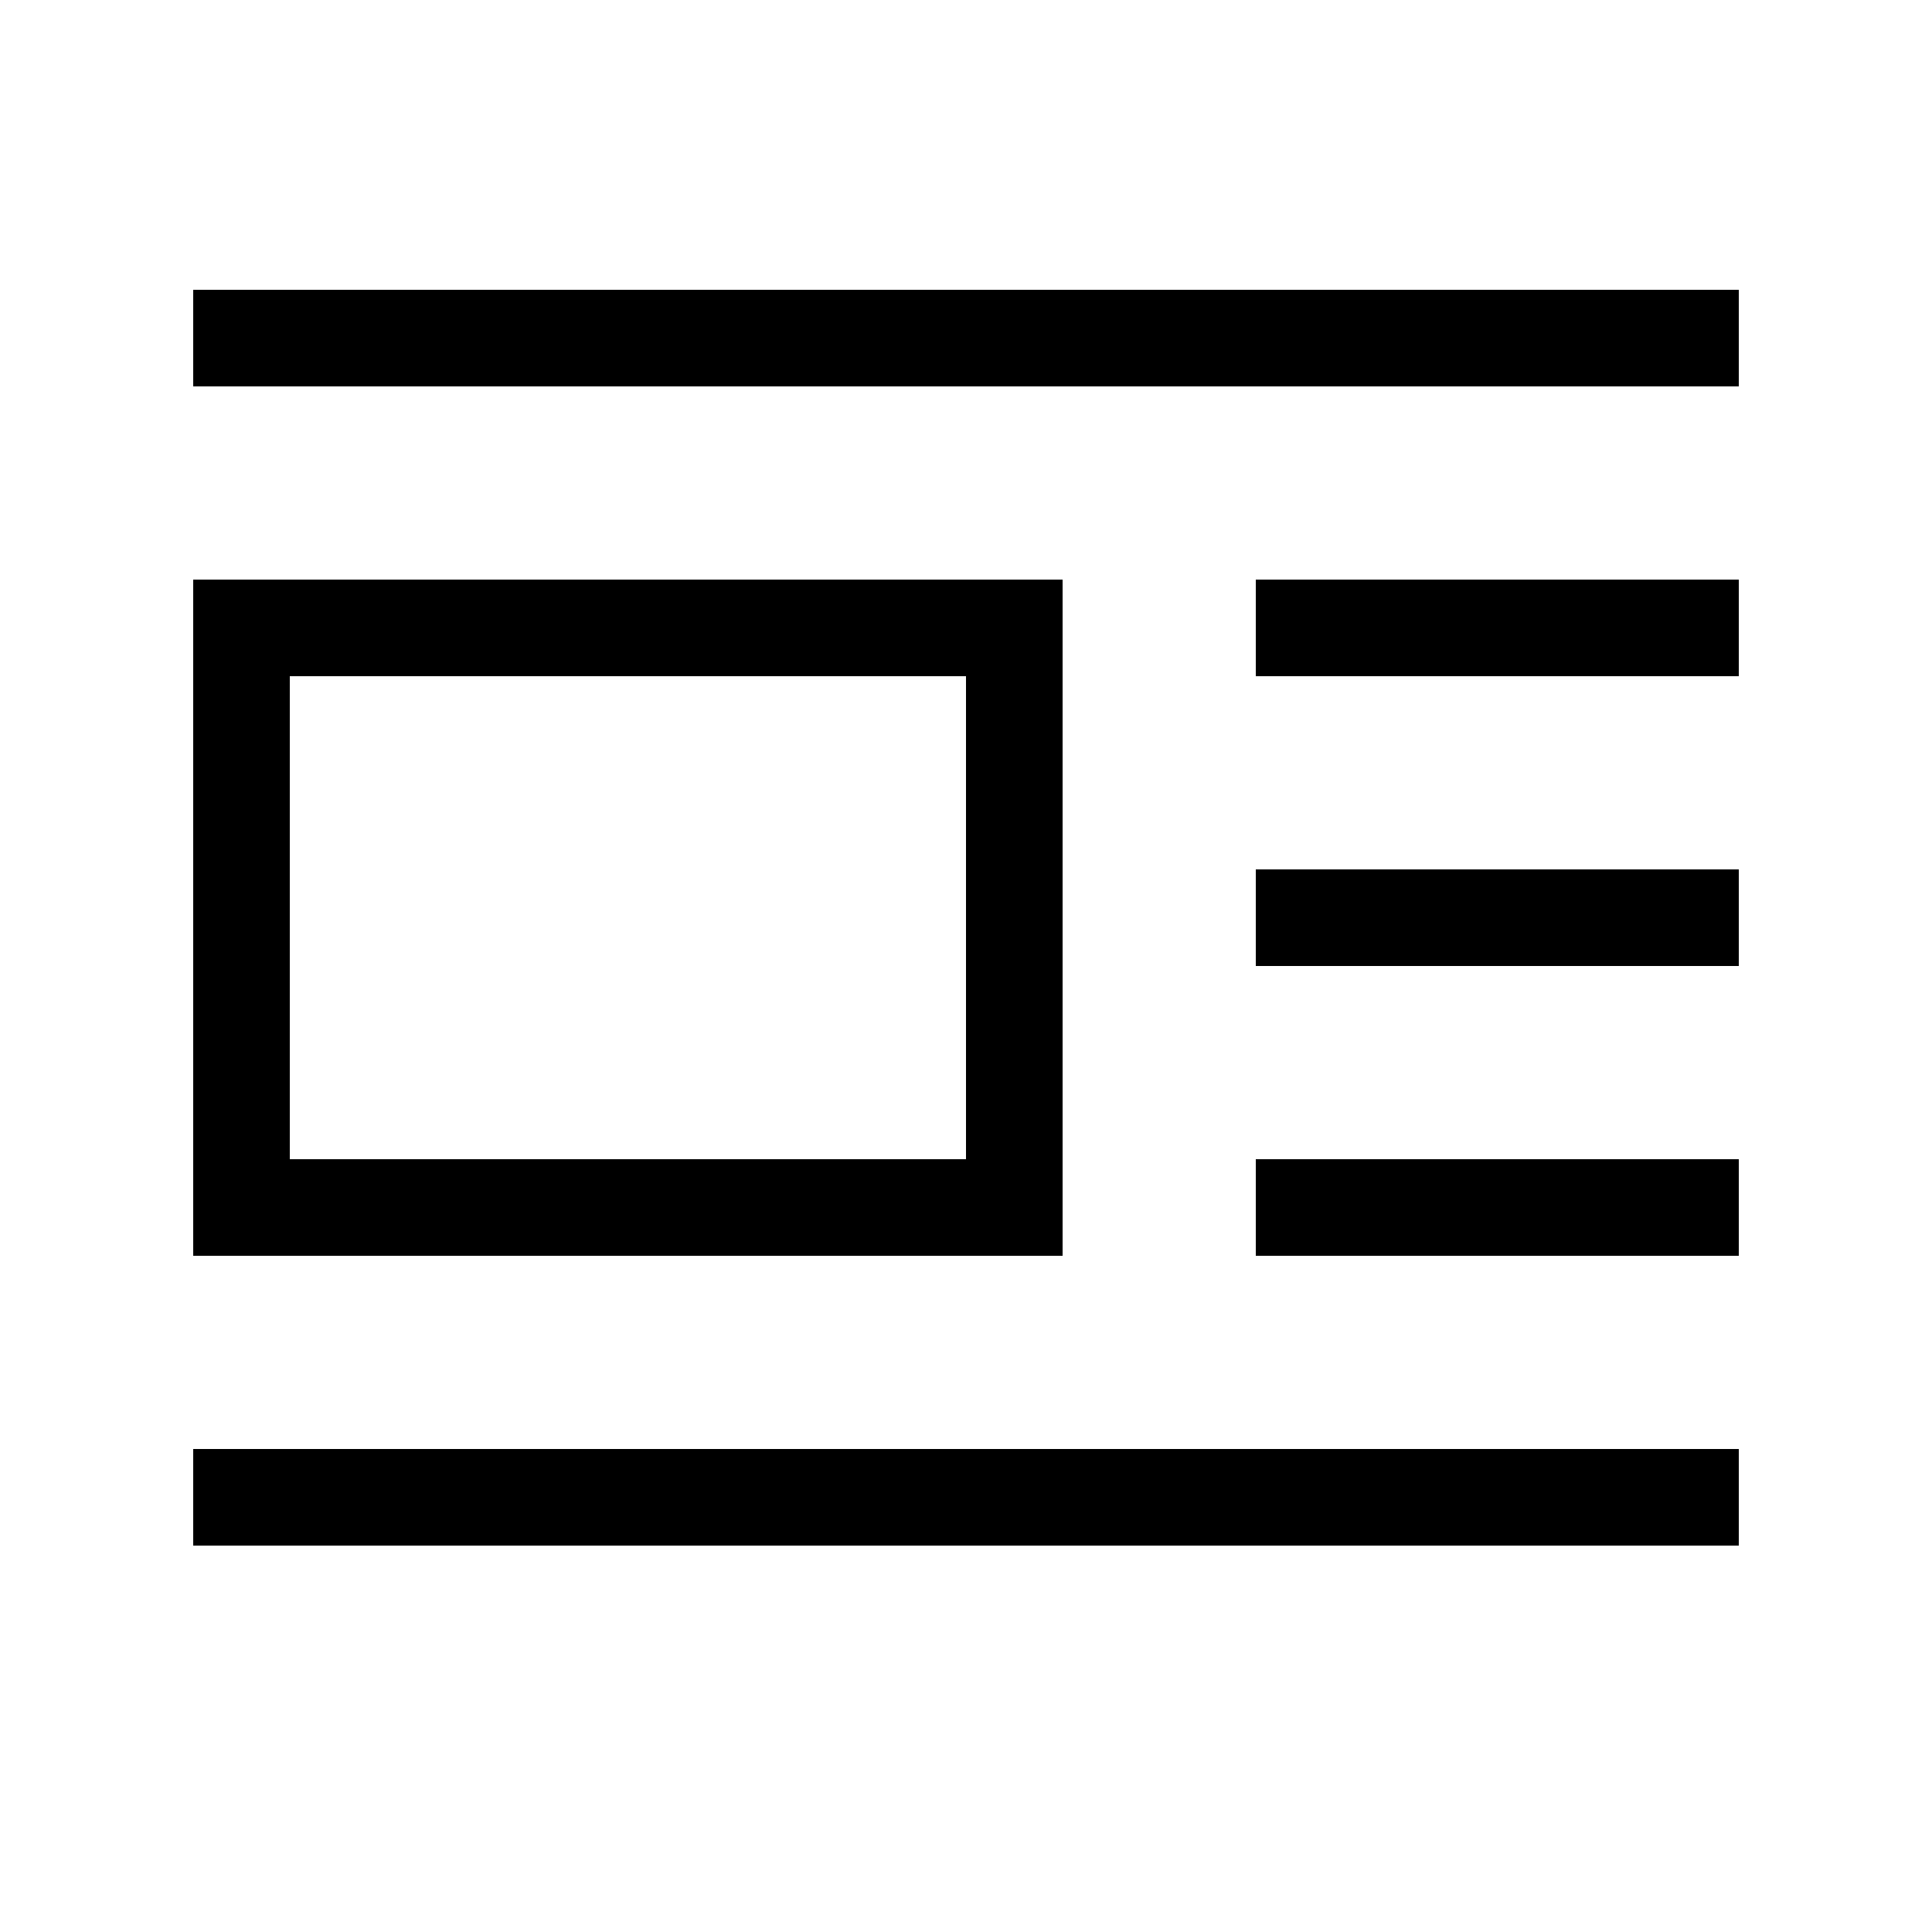 <?xml version="1.0" encoding="UTF-8" standalone="no"?><svg width="100%" height="100%" viewBox="0 0 20 20" version="1.1" xmlns="http://www.w3.org/2000/svg" xmlns:xlink="http://www.w3.org/1999/xlink" xml:space="preserve"><path d="M2,15l16,0l0,1l-16,0l0,-1Zm11,-3l5,0l0,1l-5,0l0,-1Zm-2,1l-9,0l0,-7l9,0l0,7Zm-1,-6l-7,0l0,5l7,0l0,-5Zm3,2l5,0l0,1l-5,0l0,-1Zm0,-3l5,0l0,1l-5,0l0,-1Zm-11,-3l16,0l0,1l-16,0l0,-1Z"/></svg>
